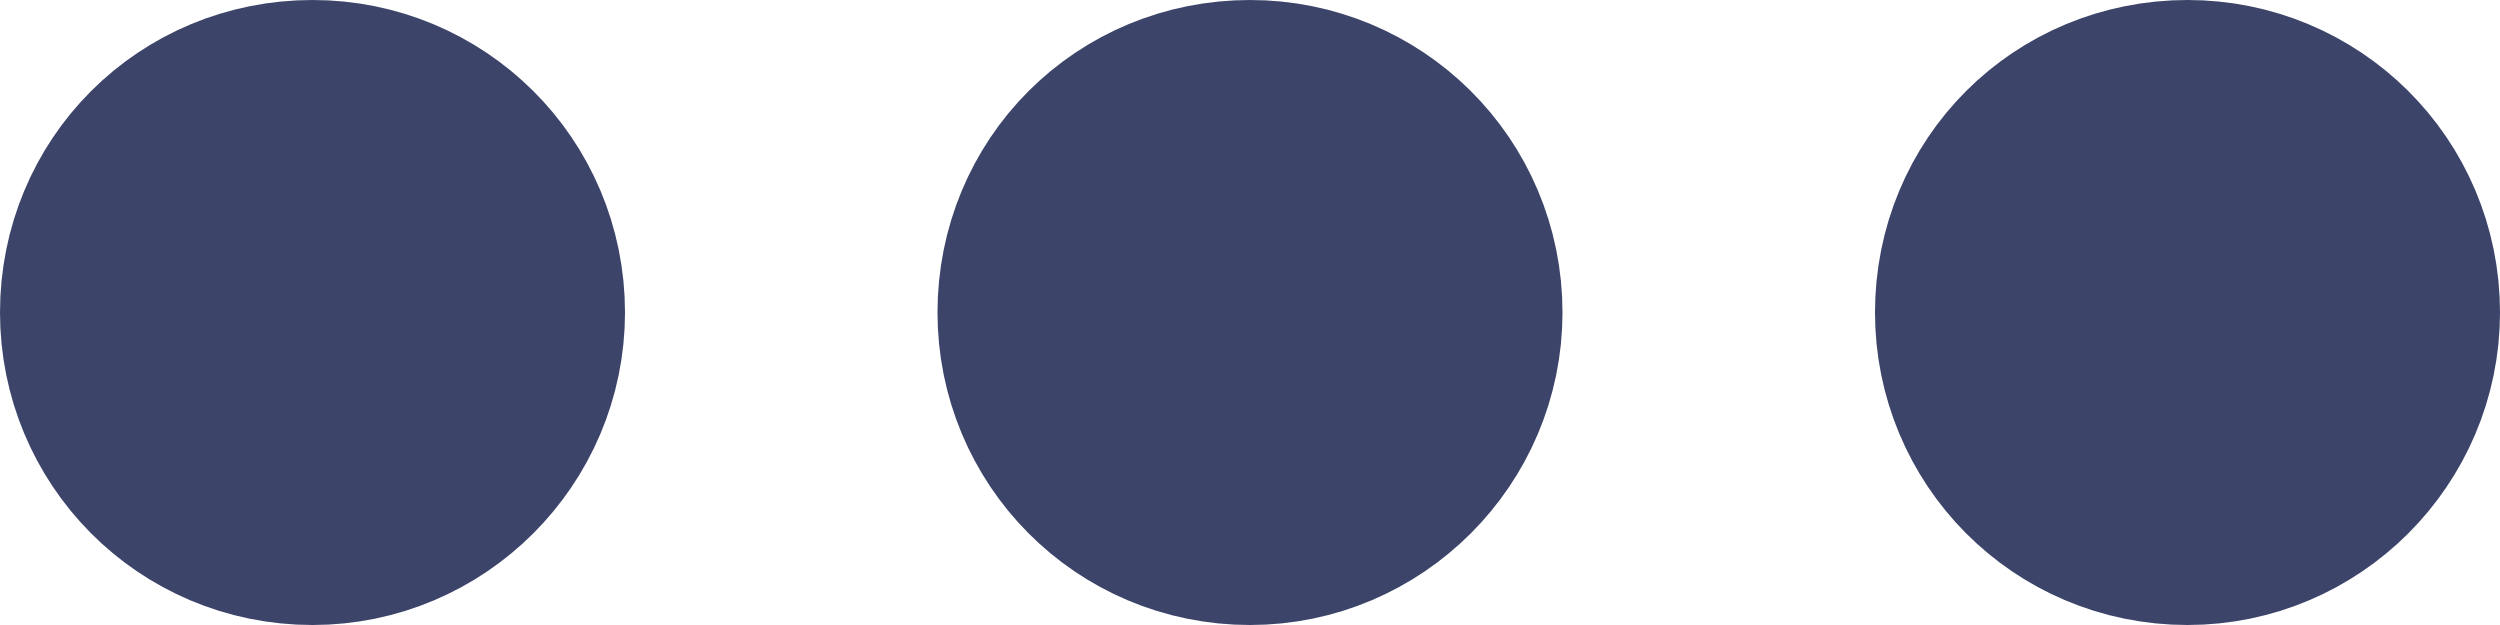 <svg width="16" height="4" viewBox="0 0 16 4" fill="none" xmlns="http://www.w3.org/2000/svg">
<g clip-path="url(#clip0_2001_2)">
<path d="M13 2C13 1.44 13.44 1 14 1C14.55 1 15 1.44 15 2C15 2.55 14.55 3 14 3C13.44 3 13 2.55 13 2Z" stroke="#3C4469" stroke-width="2" stroke-linejoin="round"/>
<path d="M7 2C7 1.44 7.44 1 8 1C8.55 1 9 1.44 9 2C9 2.55 8.55 3 8 3C7.44 3 7 2.55 7 2Z" stroke="#3C4469" stroke-width="2" stroke-linejoin="round"/>
<path d="M1 2C1 1.44 1.44 1 2 1C2.55 1 3 1.44 3 2C3 2.55 2.55 3 2 3C1.44 3 1 2.55 1 2Z" stroke="#3C4469" stroke-width="2" stroke-linejoin="round"/>
</g>
<defs>
<clipPath id="clip0_2001_2">
<rect width="16" height="4" fill="white"/>
</clipPath>
</defs>
</svg>
